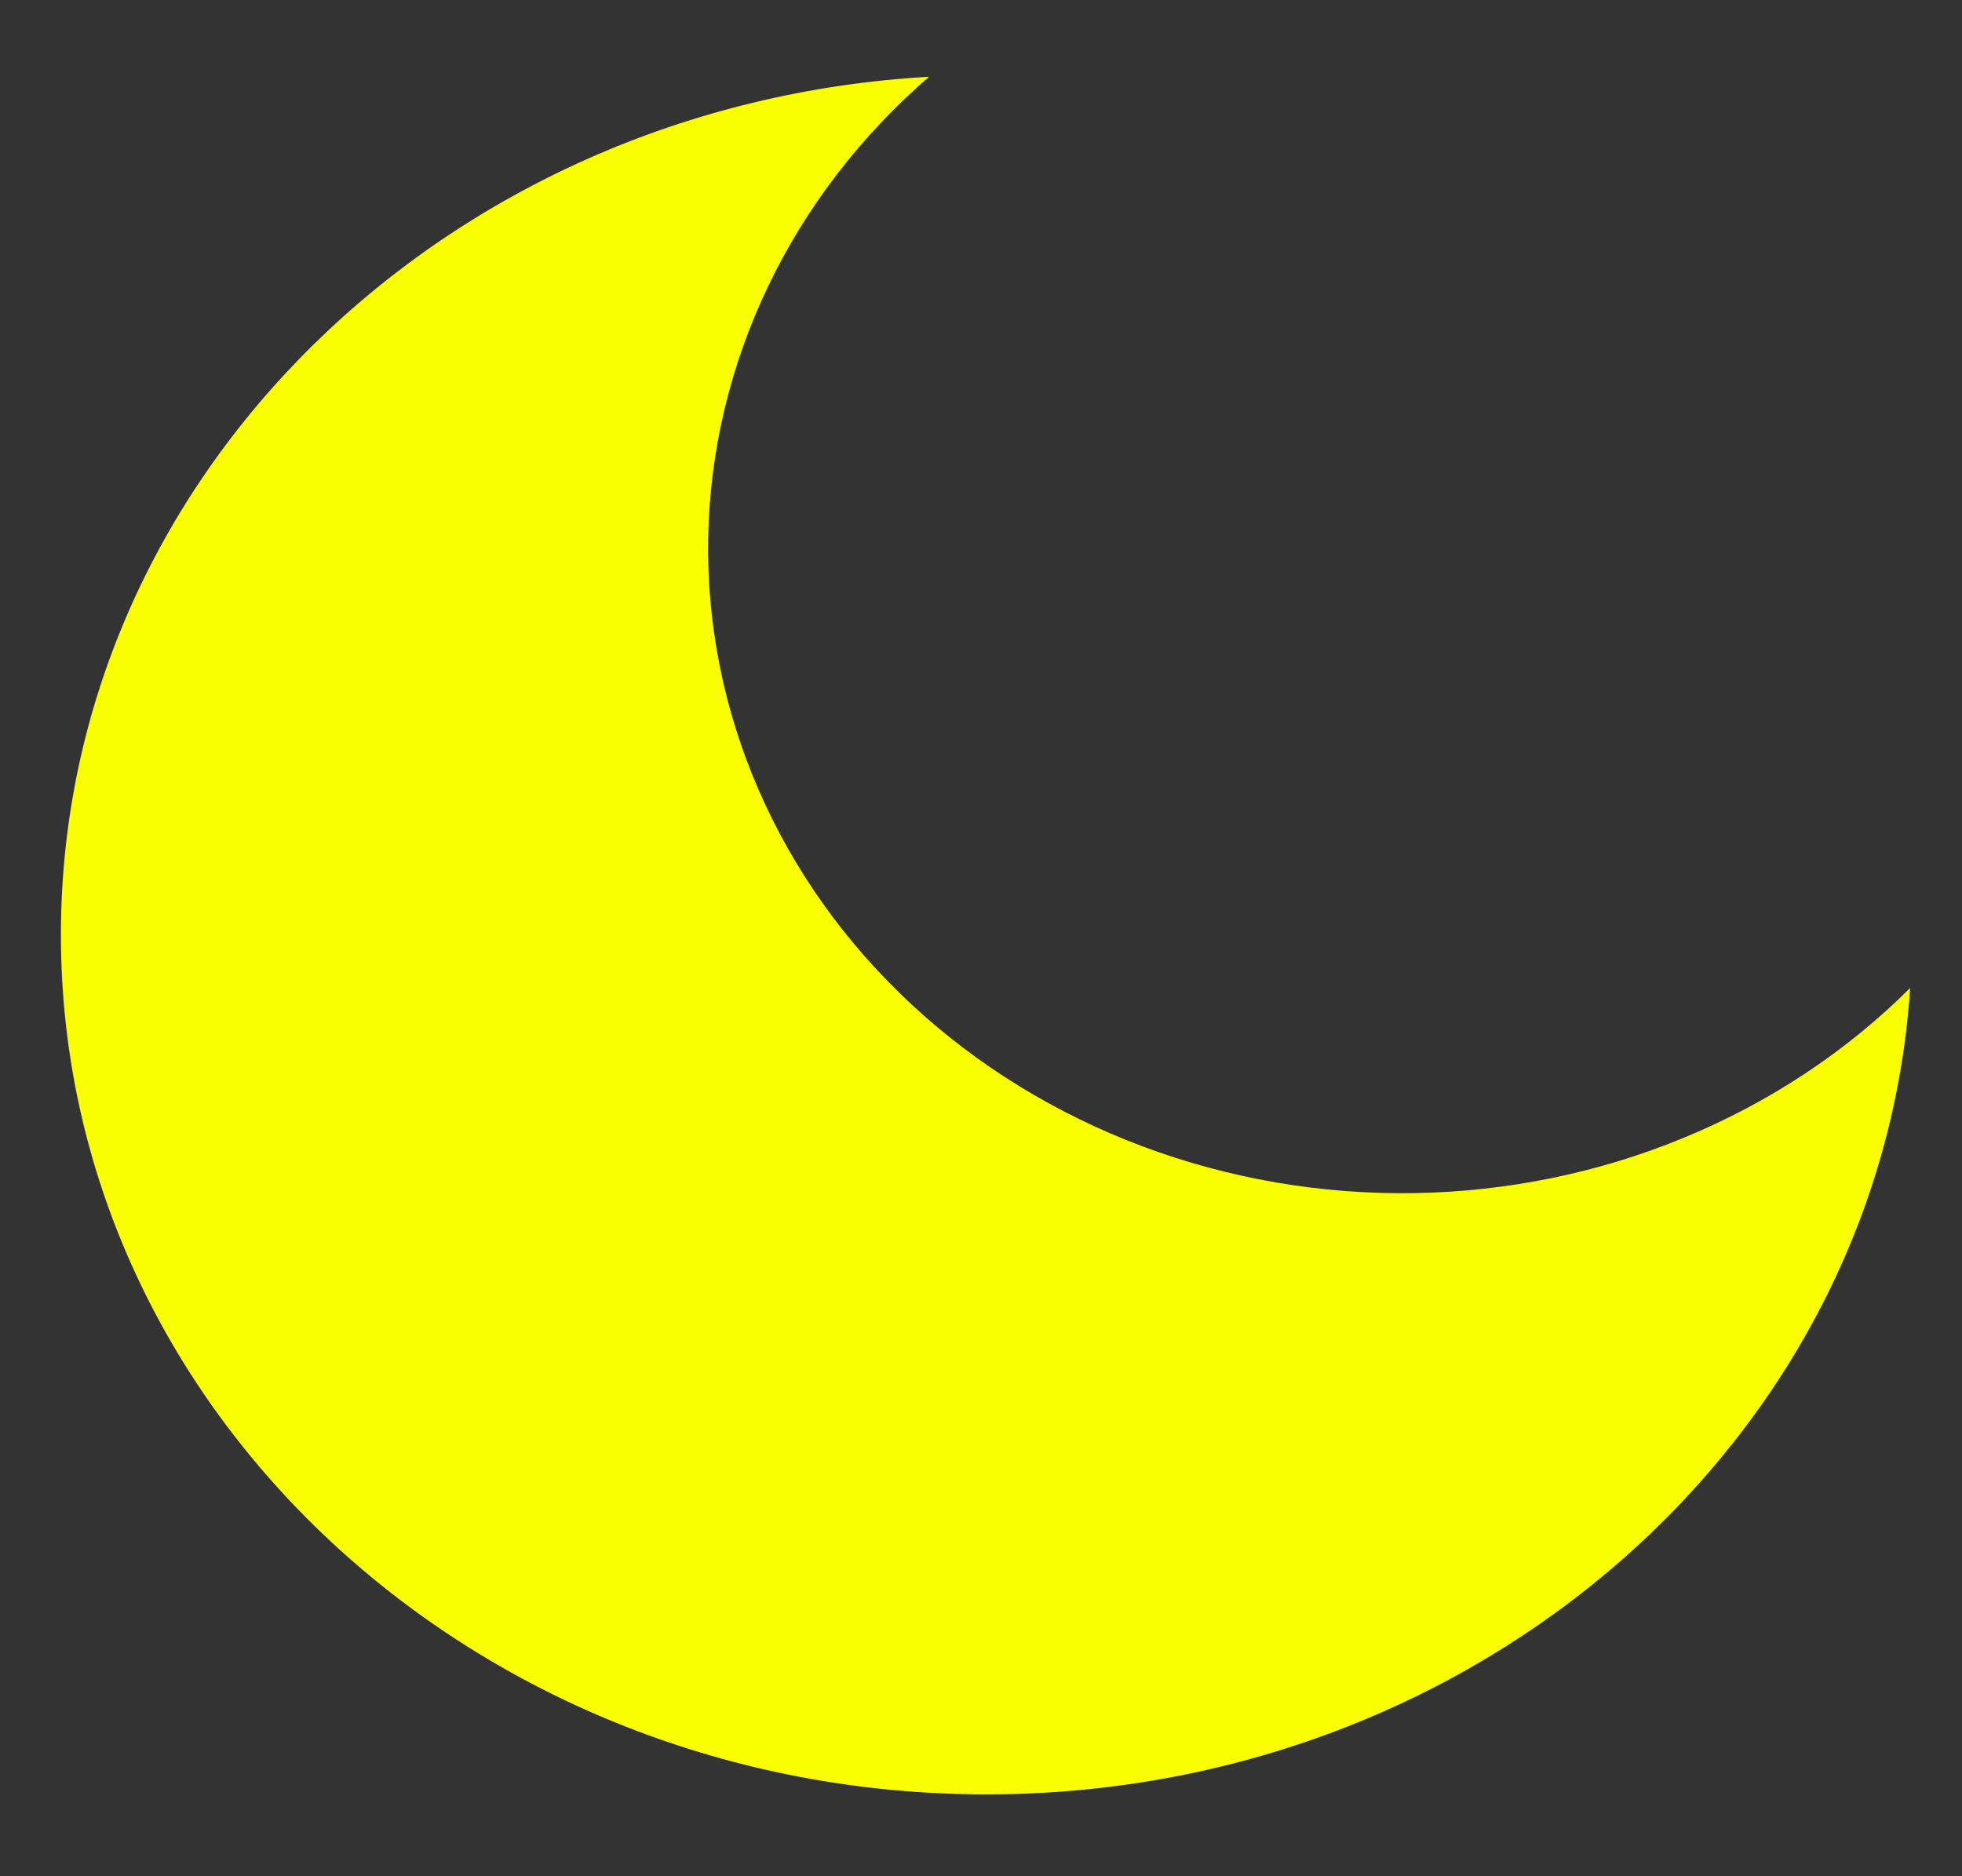 <svg width="23" height="22" viewBox="0 0 23 22" fill="none" xmlns="http://www.w3.org/2000/svg">
<rect x="0" y="0" width="23" height="22" fill="#333333" stroke="none"/>
<path d="M10.891 0.9C10.092 1.592 9.45 2.427 9.006 3.354C8.561 4.282 8.322 5.283 8.302 6.298C8.283 7.313 8.484 8.321 8.893 9.262C9.303 10.204 9.912 11.059 10.685 11.777C11.457 12.495 12.378 13.06 13.391 13.441C14.404 13.821 15.49 14.008 16.582 13.99C17.675 13.972 18.753 13.75 19.751 13.336C20.749 12.923 21.647 12.328 22.392 11.585C22.047 16.861 17.332 21.04 11.565 21.04C5.571 21.04 0.714 16.528 0.714 10.961C0.714 5.604 5.212 1.223 10.891 0.9Z" fill="#FAFF00"/>
</svg>
